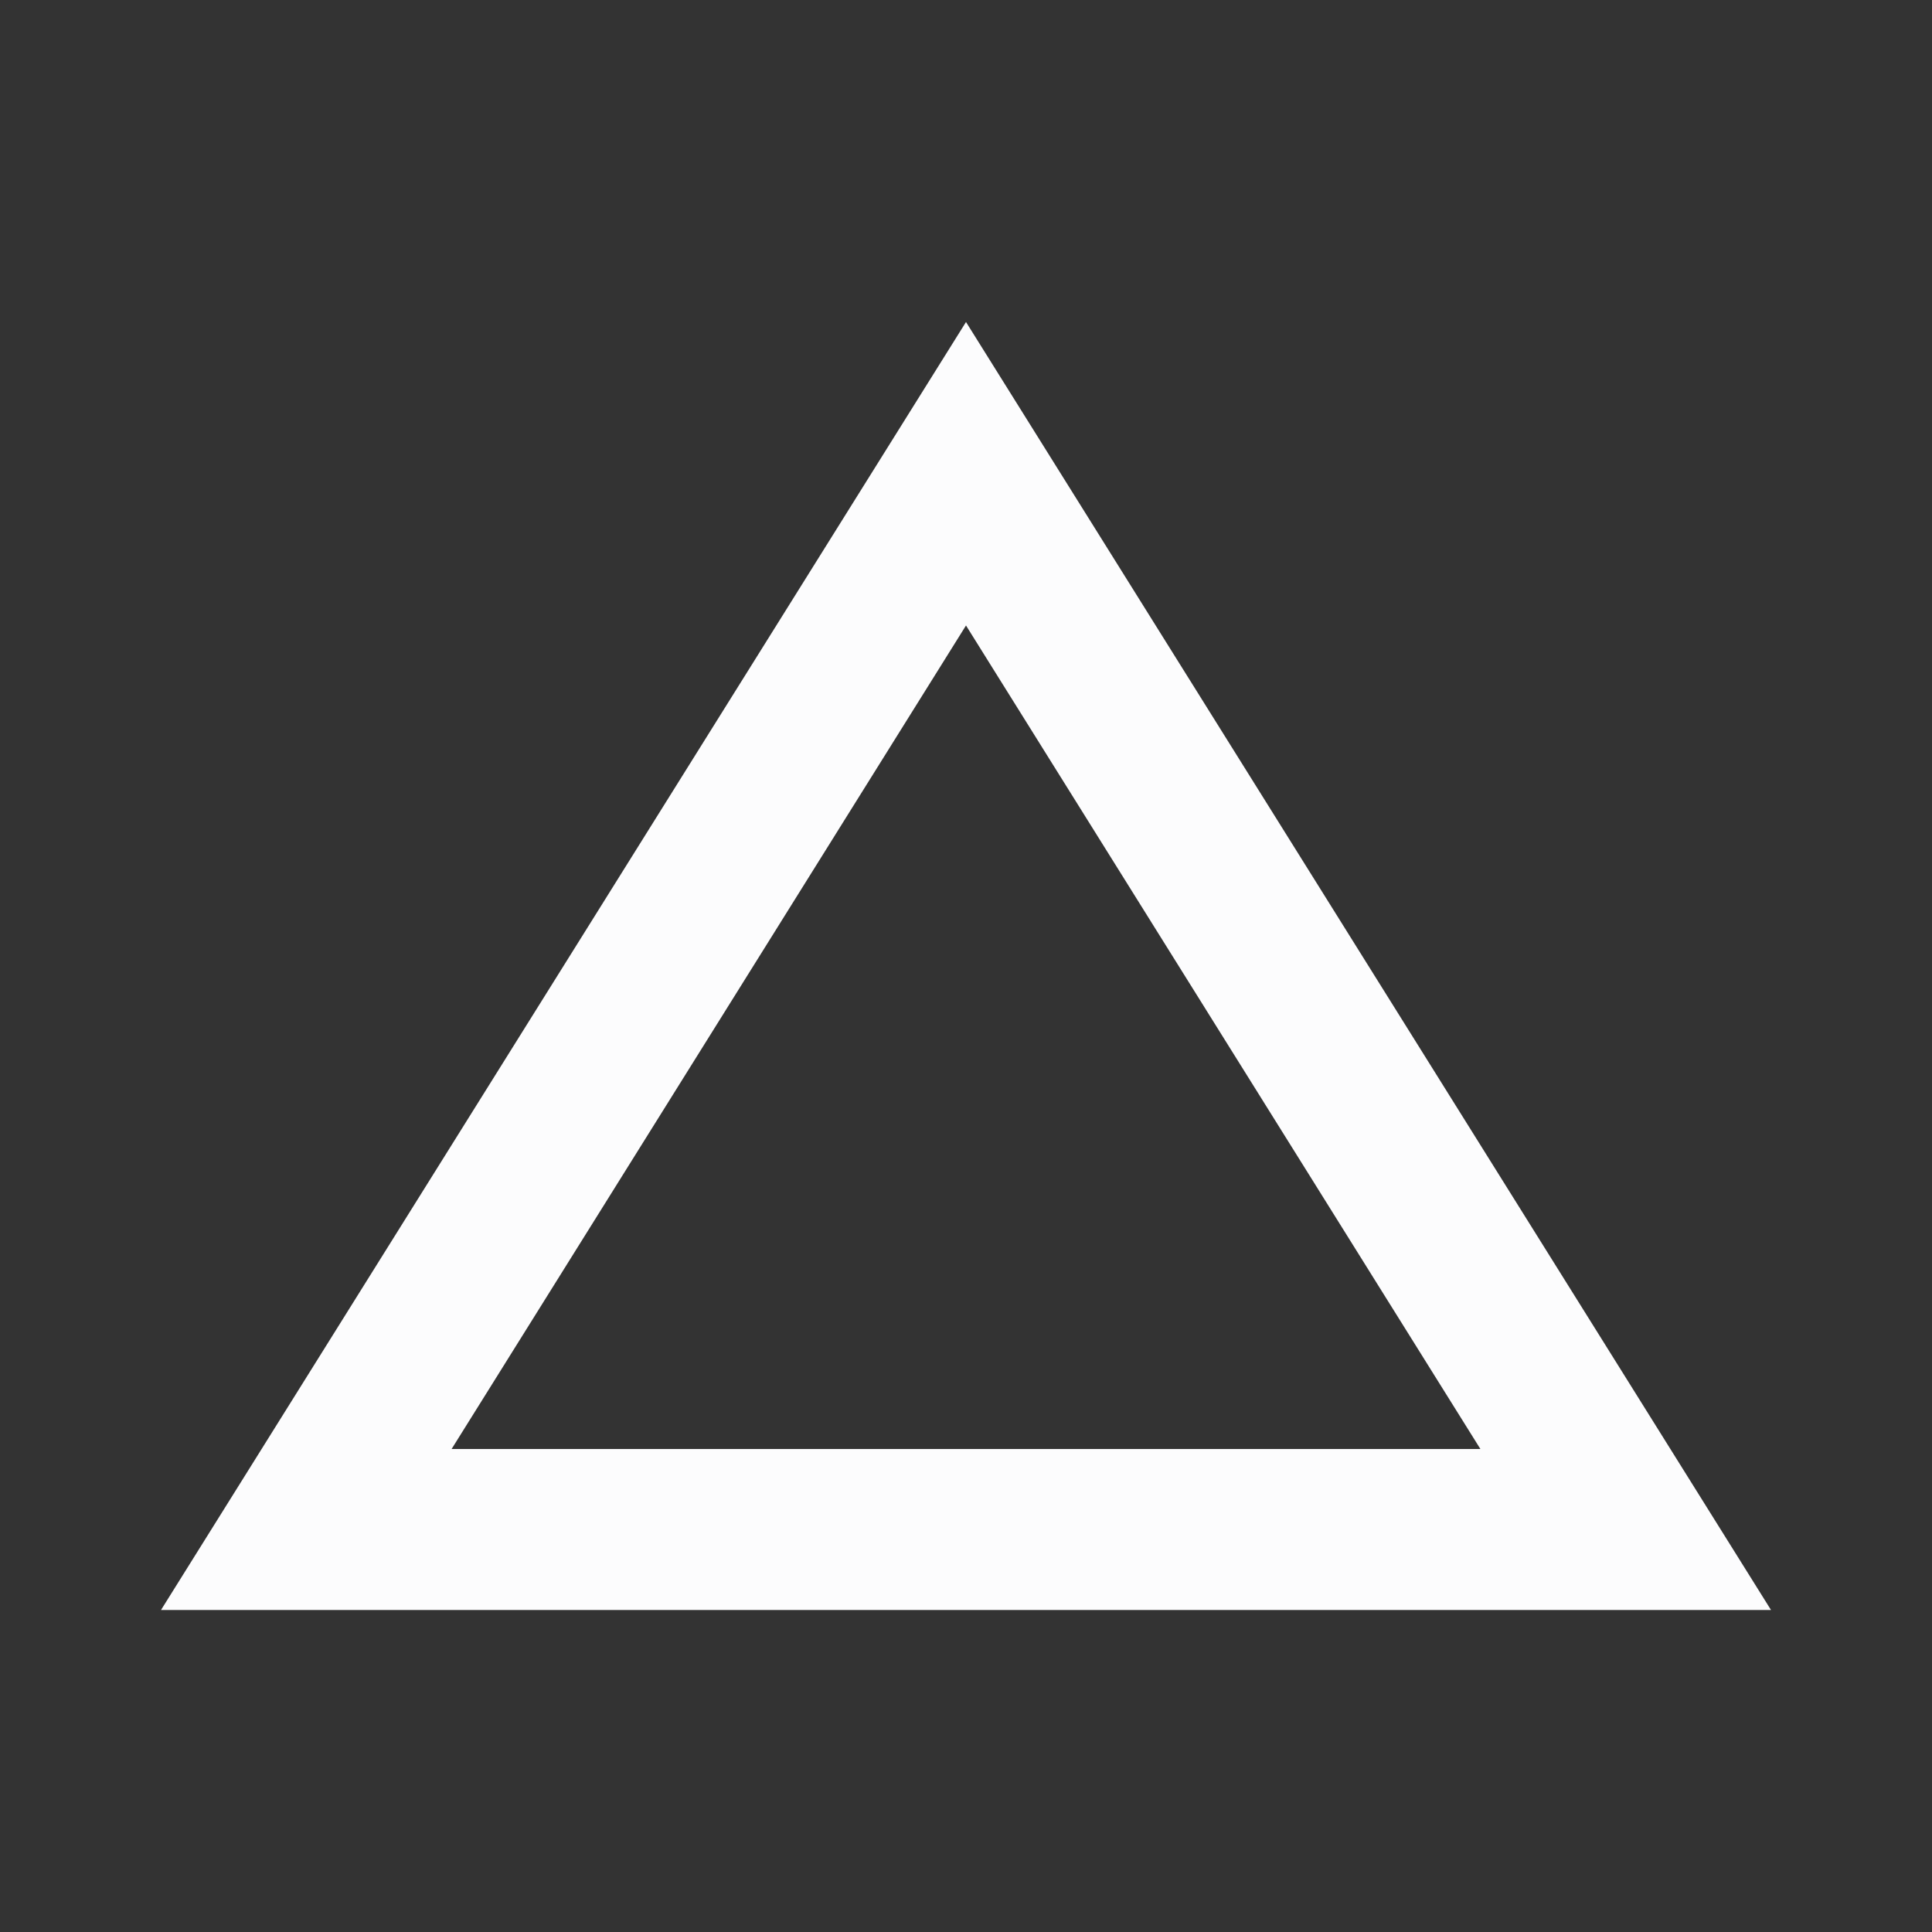 <svg width="24" height="24" viewBox="0 0 24 24" fill="none" xmlns="http://www.w3.org/2000/svg">
<rect x="0" y="0" width="24" height="24" fill="#333333" stroke="none"/>
<g clip-path="url(#clip0_19_25547)">
<path d="M12 7.77L18.39 18H5.61L12 7.77ZM12 4L2 20H22L12 4Z" fill="#FCFCFD"/>
</g>
<defs>
<clipPath id="clip0_19_25547">
<rect width="24" height="24" fill="white"/>
</clipPath>
</defs>
</svg>
